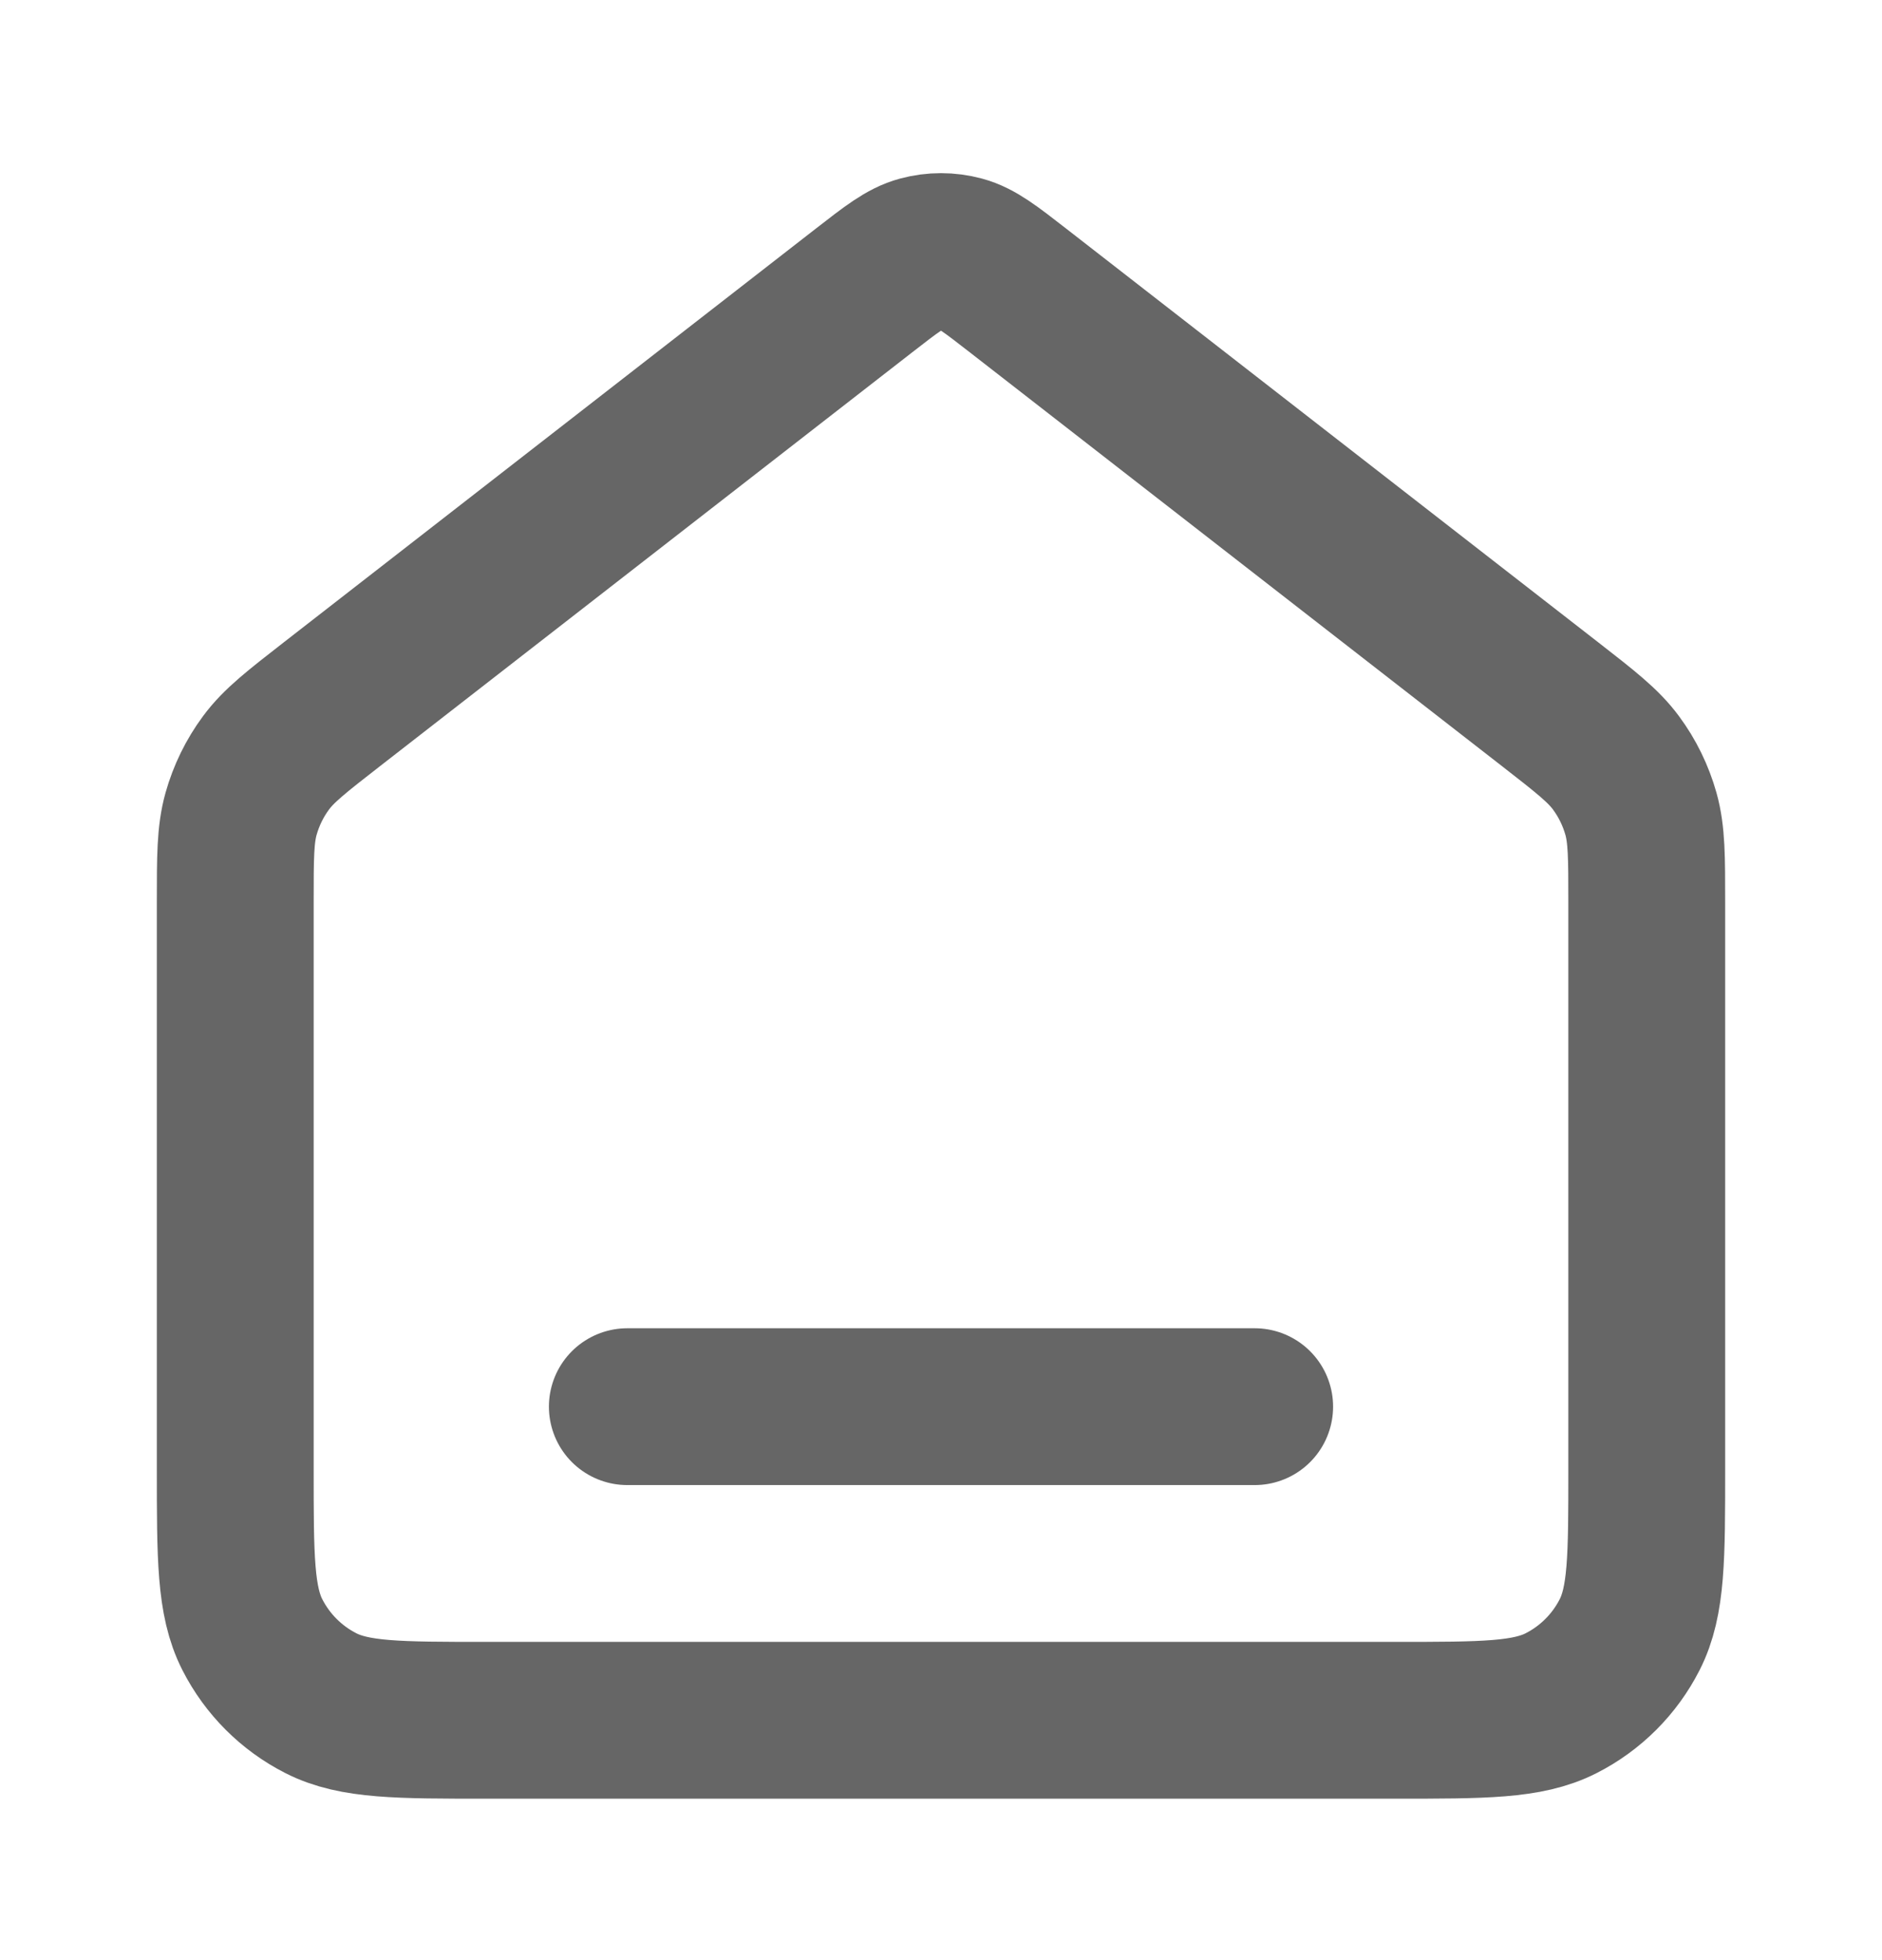 <svg width="24" height="25" viewBox="0 0 24 25" fill="none" xmlns="http://www.w3.org/2000/svg">
<g id="home-line">
<path id="Icon" d="M8 17.941H16M11.018 3.705L4.235 8.98C3.782 9.333 3.555 9.509 3.392 9.73C3.247 9.926 3.14 10.146 3.074 10.38C3 10.645 3 10.932 3 11.506V18.741C3 19.861 3 20.421 3.218 20.849C3.41 21.226 3.716 21.532 4.092 21.723C4.52 21.941 5.08 21.941 6.2 21.941H17.8C18.92 21.941 19.48 21.941 19.908 21.723C20.284 21.532 20.59 21.226 20.782 20.849C21 20.421 21 19.861 21 18.741V11.506C21 10.932 21 10.645 20.926 10.38C20.86 10.146 20.753 9.926 20.608 9.73C20.445 9.509 20.218 9.333 19.765 8.98L12.982 3.705C12.631 3.432 12.455 3.295 12.261 3.243C12.09 3.197 11.91 3.197 11.739 3.243C11.545 3.295 11.369 3.432 11.018 3.705Z" stroke="#666666" stroke-width="2" stroke-linecap="round" stroke-linejoin="round"/>
</g>
</svg>
